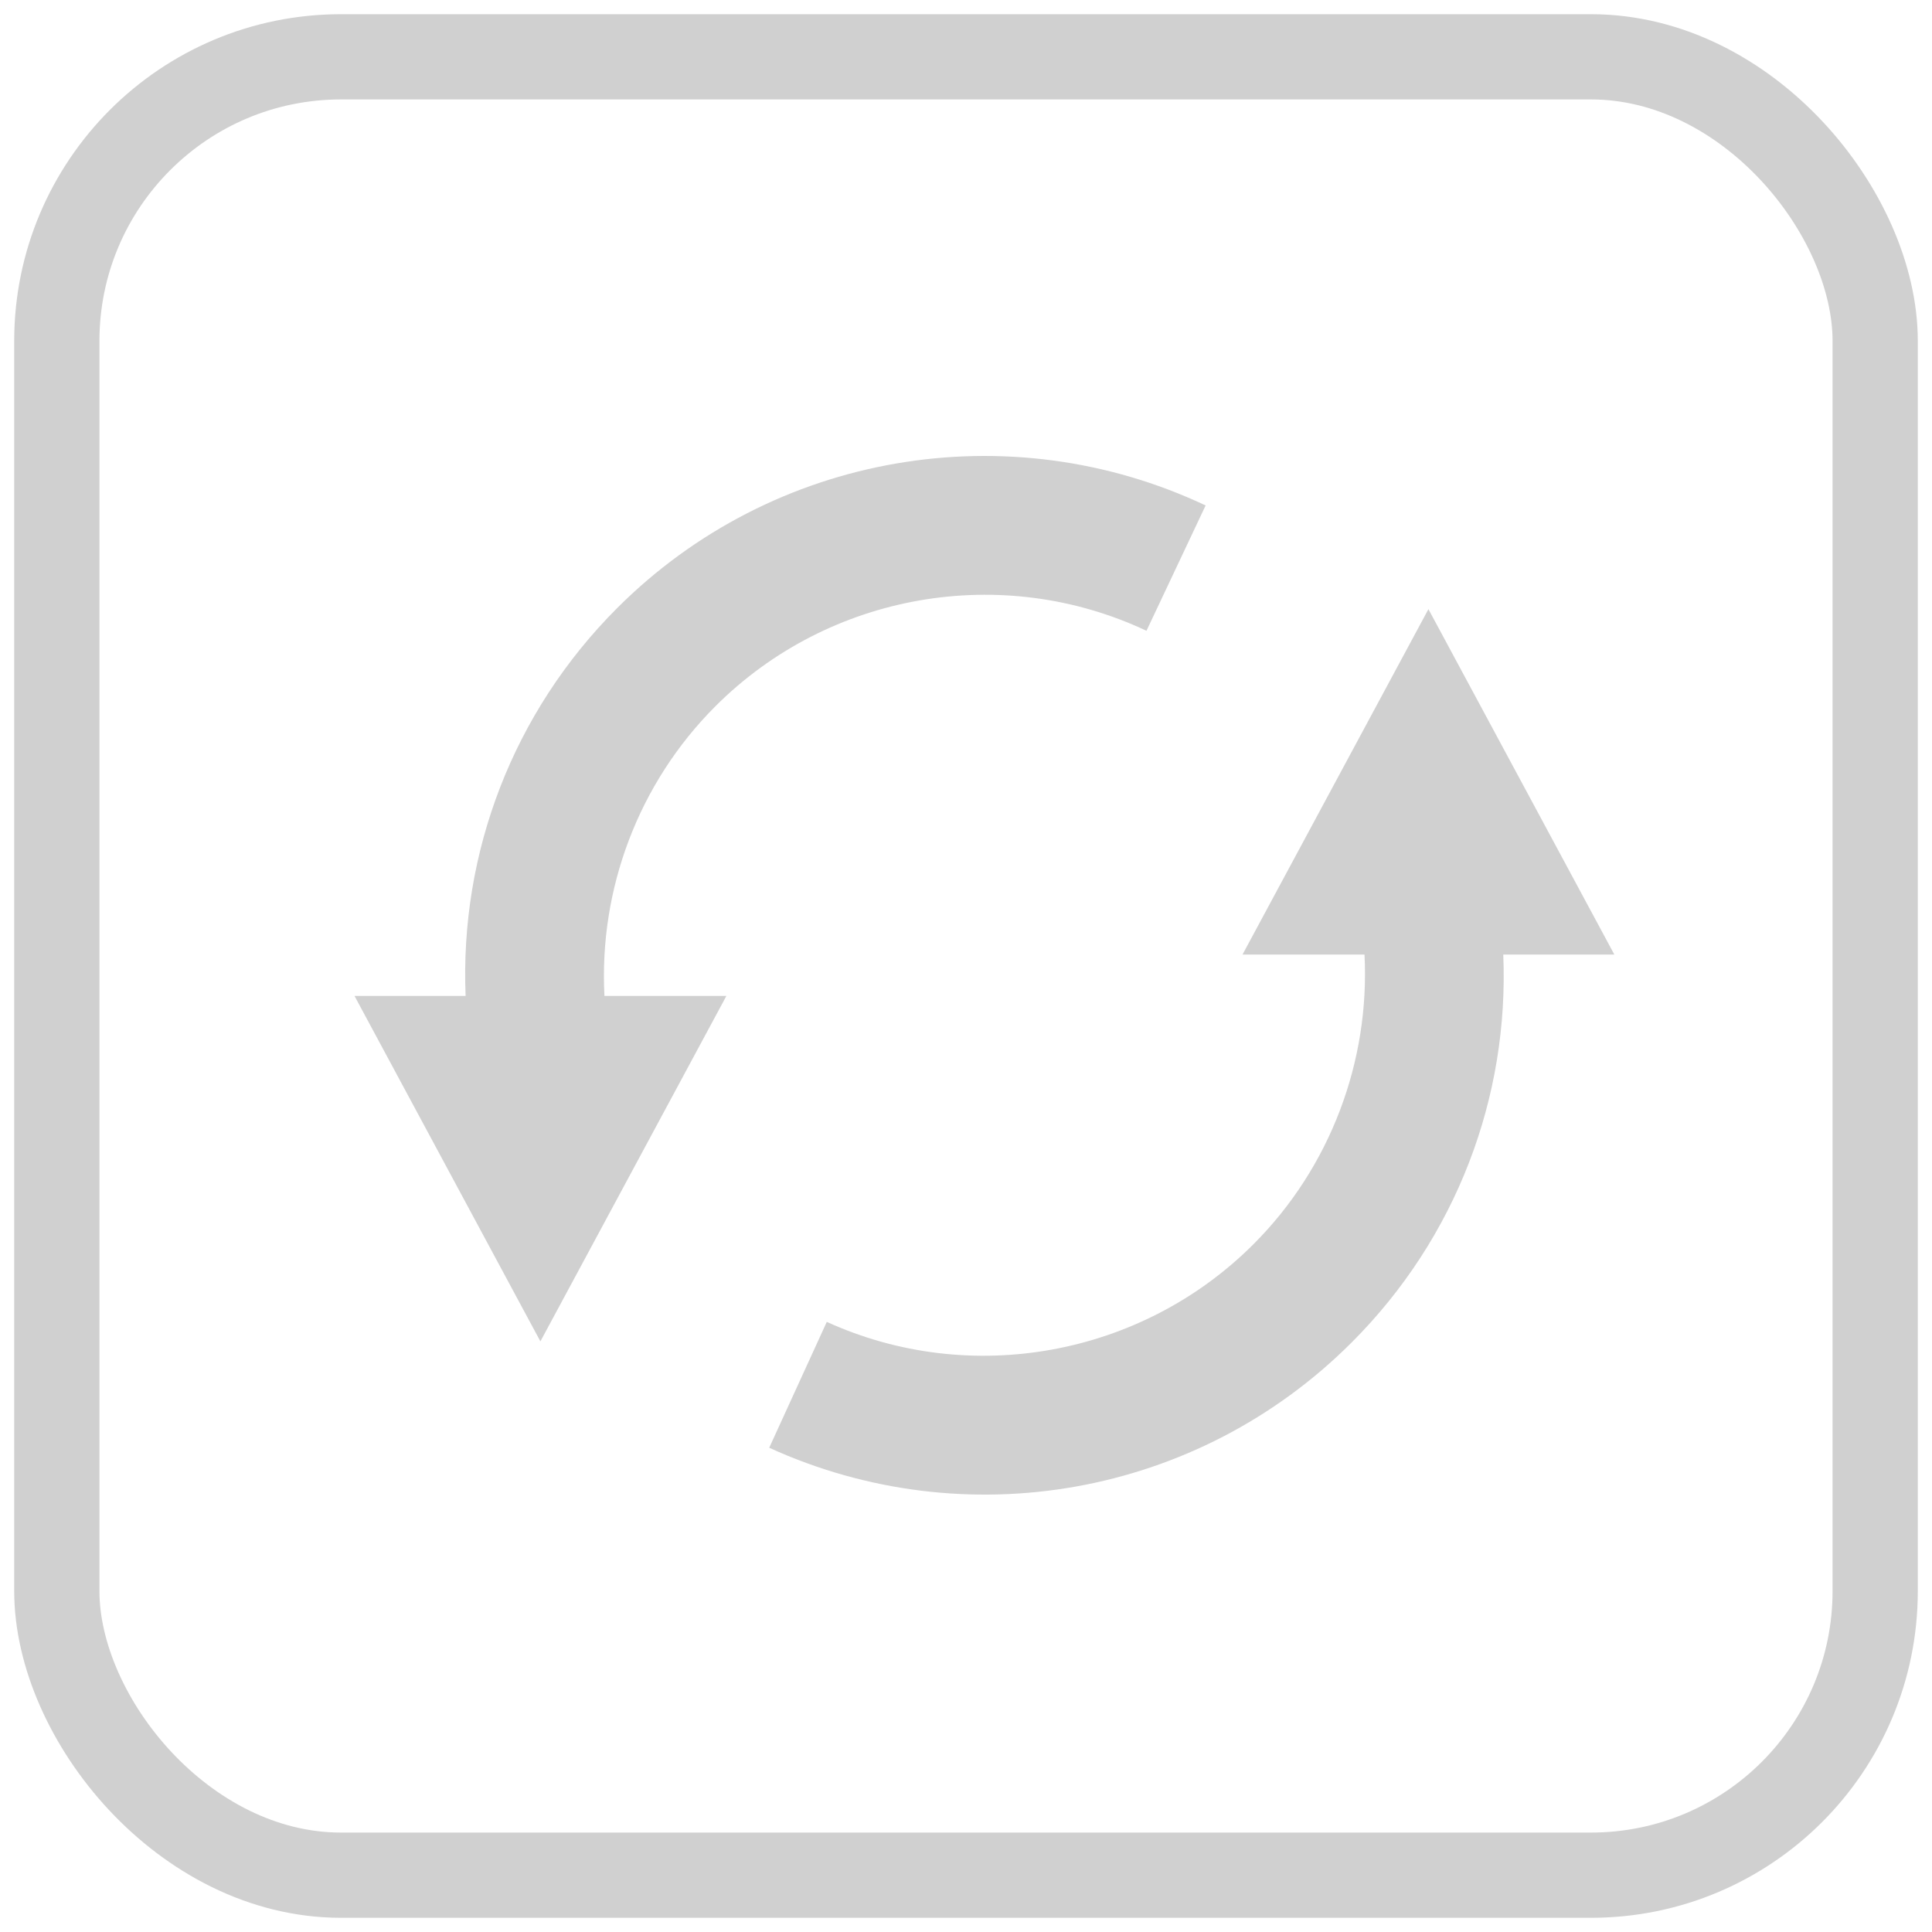 <svg width="34" height="34" viewBox="0 0 34 34" fill="none" xmlns="http://www.w3.org/2000/svg">
<rect x="1" y="1" width="32" height="32" rx="5" fill="none" stroke="#D0D0D0" stroke-width="1.5"/>
<path d="M21.217 8.895C17.752 7.262 13.602 7.96 10.862 10.7C9.025 12.537 8.09 15.011 8.194 17.527H6.239L9.51 23.606L12.783 17.527H10.637C10.539 15.652 11.232 13.787 12.59 12.429C14.592 10.427 17.642 9.907 20.176 11.101L21.217 8.895ZM25.138 10.72L28.41 16.799H26.455C26.559 19.305 25.633 21.779 23.787 23.625C21.072 26.341 16.988 27.051 13.537 25.478L14.55 23.263C17.069 24.41 20.082 23.873 22.058 21.897C23.418 20.538 24.109 18.666 24.013 16.799H21.866L25.138 10.72Z" fill="#D0D0D0"/>
</svg>
